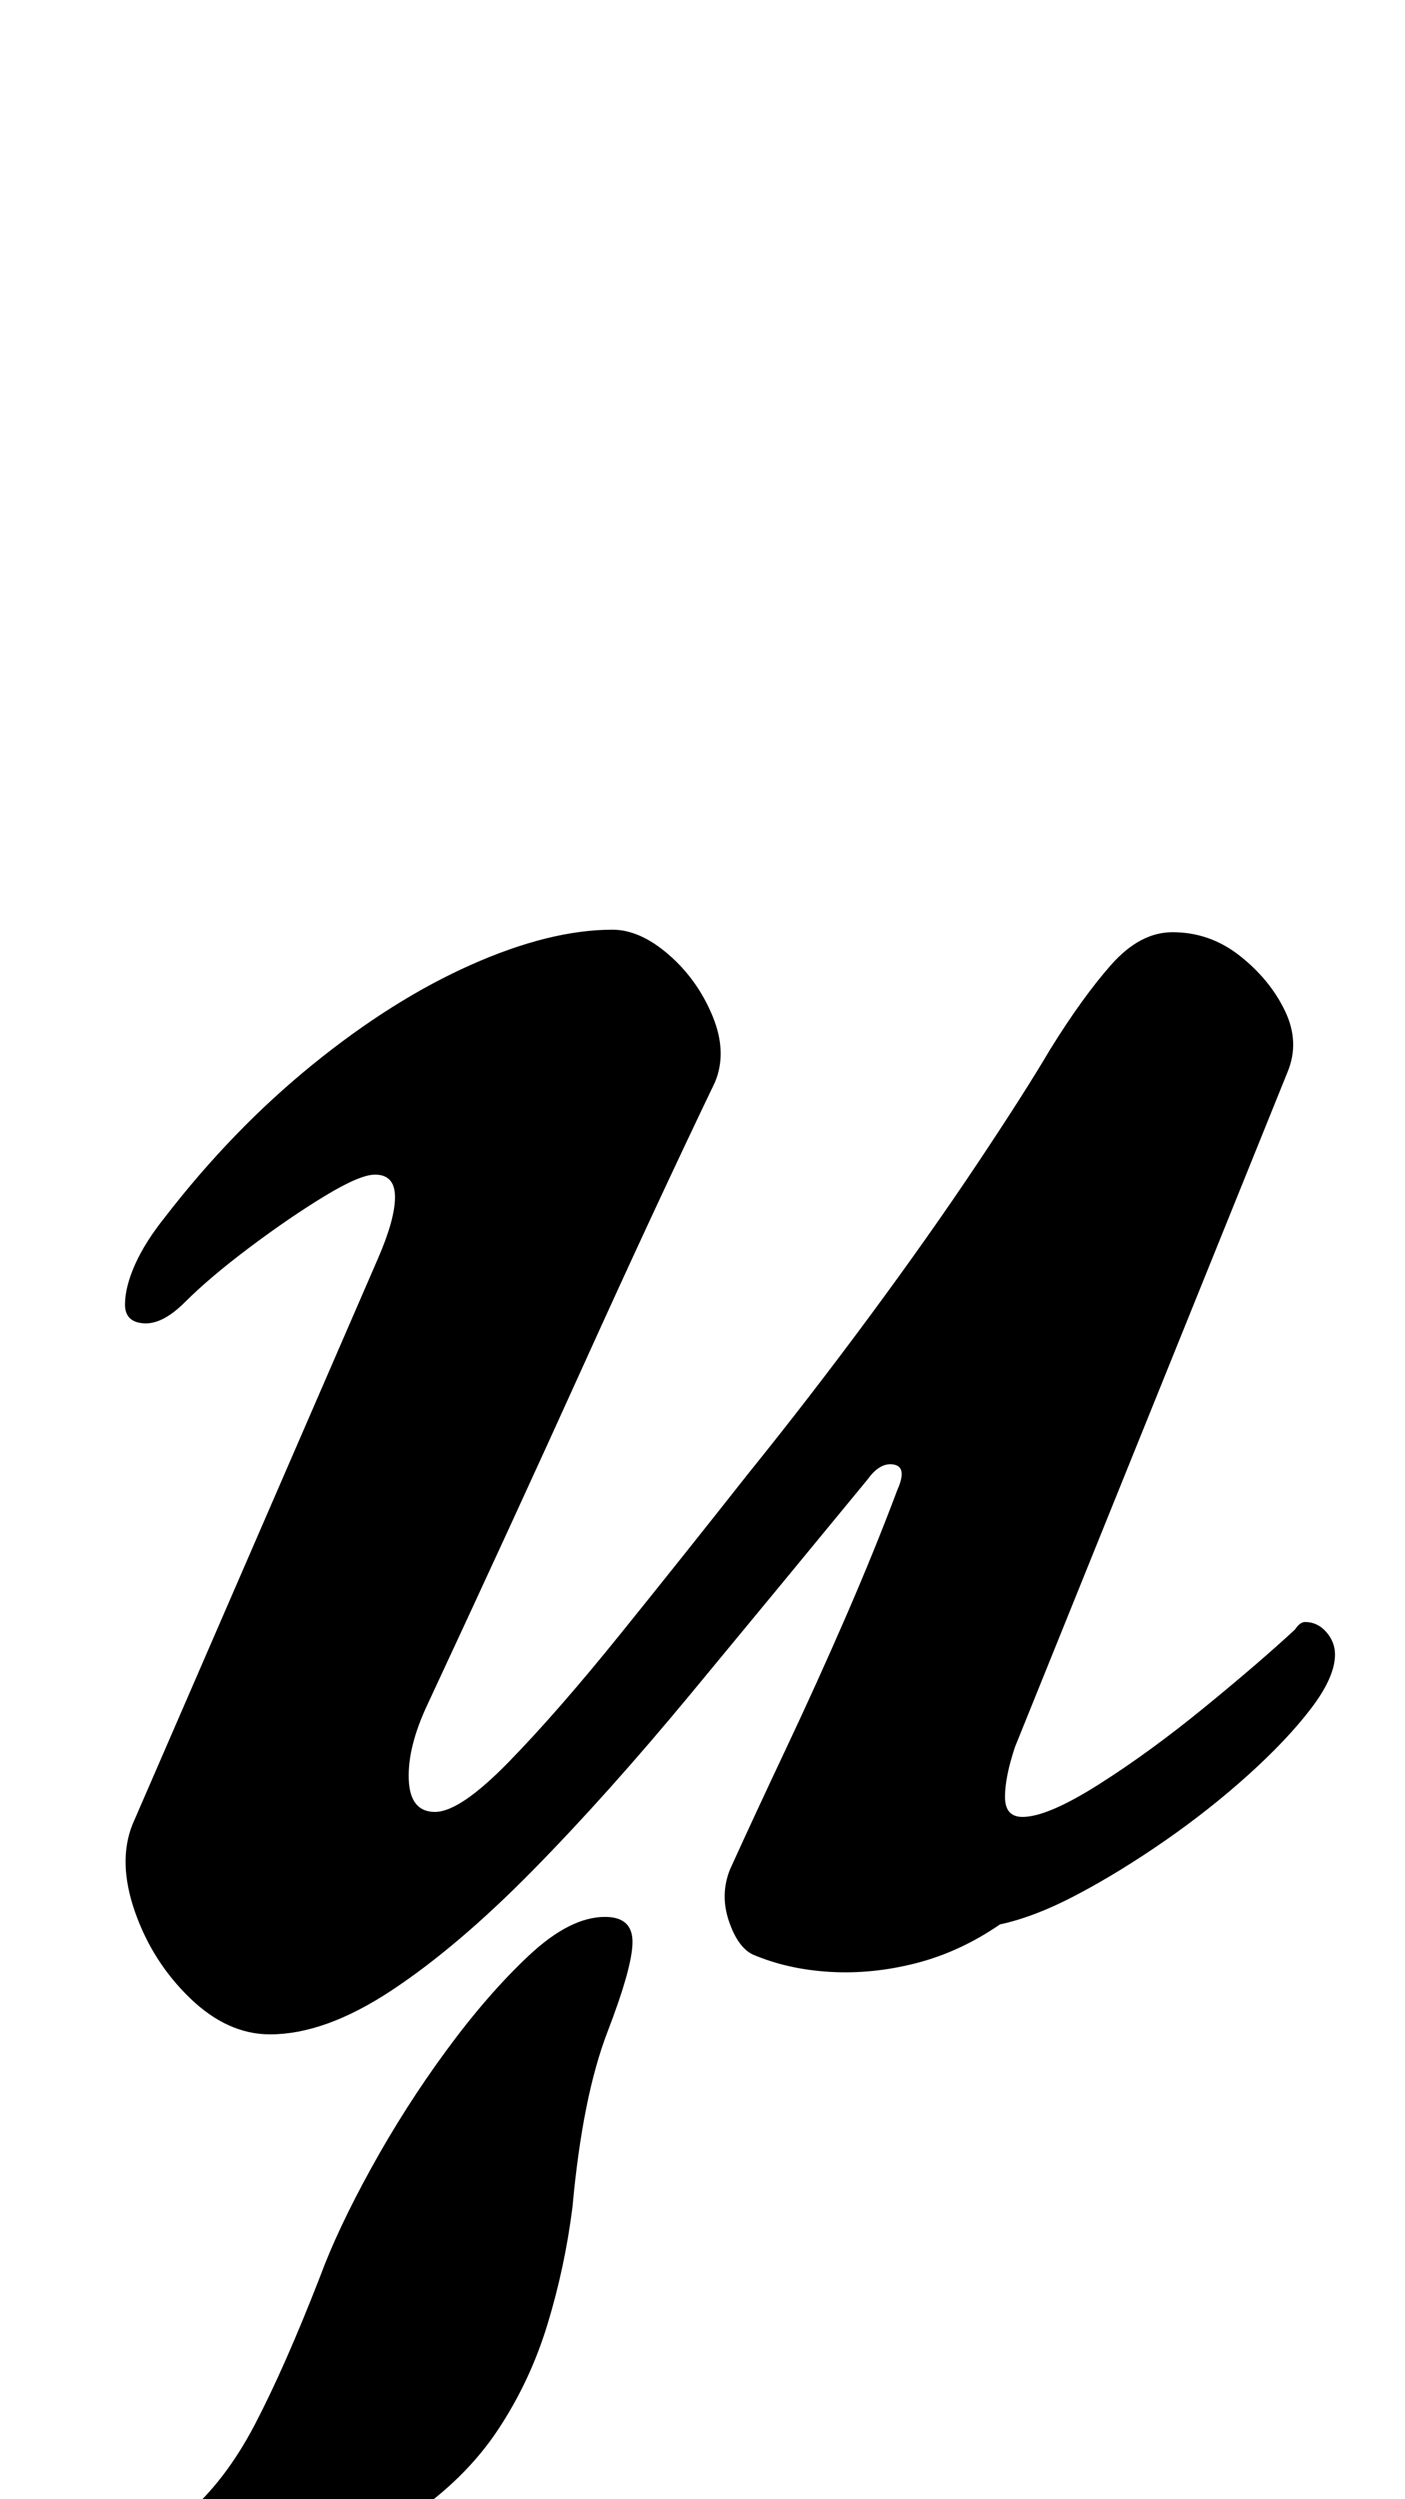 <?xml version="1.0" standalone="no"?>
<!DOCTYPE svg PUBLIC "-//W3C//DTD SVG 1.1//EN" "http://www.w3.org/Graphics/SVG/1.1/DTD/svg11.dtd" >
<svg xmlns="http://www.w3.org/2000/svg" xmlns:xlink="http://www.w3.org/1999/xlink" version="1.1" viewBox="-10 0 562 1000">
  <g transform="matrix(1 0 0 -1 0 800)">
   <path fill="currentColor"
d="M27 -251q-5 0 -10.5 2.5t-5.5 8.5q0 5 3 7t7 3q27 10 43 23.5t28 36.5t26 59q7 19 20.5 43.5t30 47t33 38t30.5 15.5q11 0 11 -10t-10 -36t-14 -70q-3 -24 -10 -47t-20 -42.5t-35 -34.5q-21 -14 -49 -23.5t-50.5 -15t-27.5 -5.5zM98 -14q-17 0 -32 14.5t-22 34.5t-1 35
l98 226q7 16 7 25t-8 9q-6 0 -20 -8.5t-30 -20.5t-26 -22q-9 -9 -16.5 -8.5t-7.5 7.5t4 16t12 19q27 35 59 61t63.5 40t56.5 14q11 0 22.5 -10t17.5 -24.5t1 -26.5q-24 -50 -52.5 -113t-62.5 -136q-8 -17 -7.5 -30t10.5 -13t29.5 20t44.5 51t51 64q25 31 49 63.5t43 61
t29 45.5q13 21 24.5 34t24.5 13q15 0 27 -9.5t18 -22t1 -24.5l-109 -270q-4 -12 -4 -20t7 -8q10 0 30.5 13t42.5 31t36 31q2 3 4 3q5 0 8.5 -4t3.5 -9q0 -9 -9.5 -21.5t-25 -26.5t-33.5 -26.5t-35 -21.5t-31 -12q-16 -11 -33.5 -15.5t-34.5 -3.5t-31 7q-6 3 -9.5 13.5
t0.5 20.5q10 22 22.5 48.5t24 53t20.5 50.5q4 9 -1.5 10t-10.5 -6q-37 -45 -70.5 -85.5t-63.5 -71t-56.5 -48t-48.5 -17.5z" />
  </g>

</svg>
